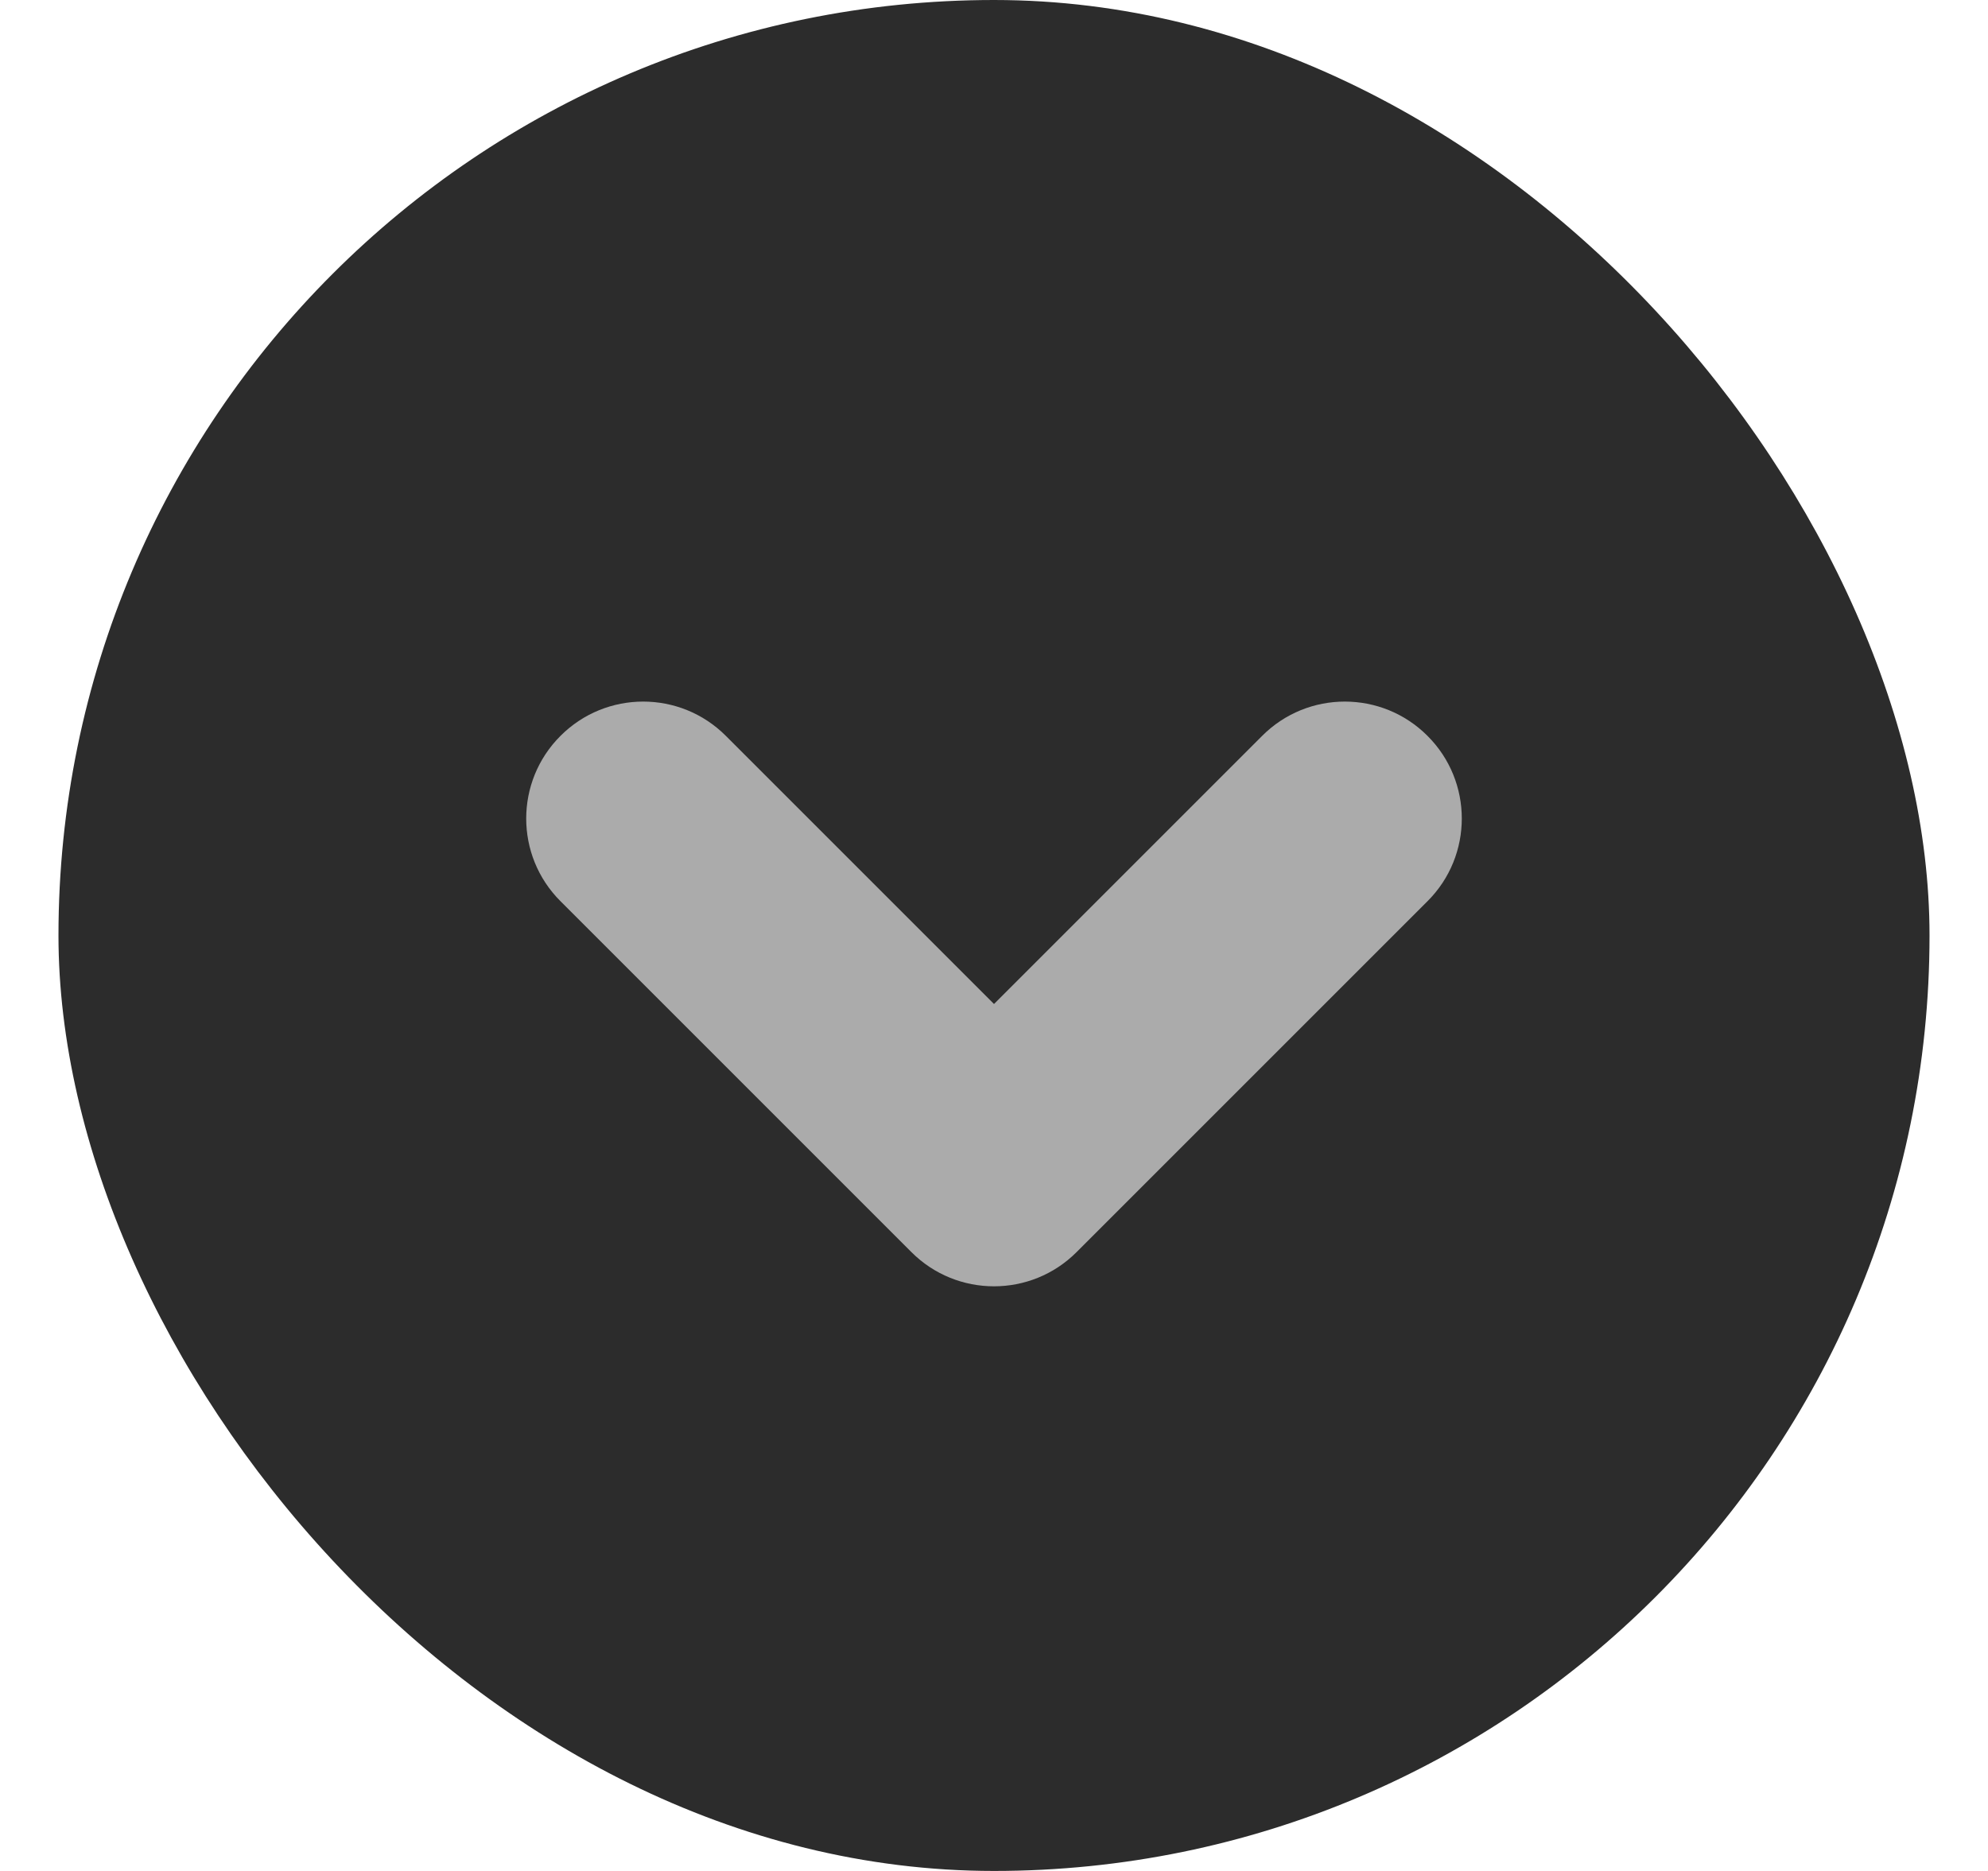 <svg width="17" height="16" viewBox="0 0 17 16" fill="none" xmlns="http://www.w3.org/2000/svg">
<rect x="0.5" width="16" height="16" rx="8" fill="#2C2C2C"/>
<path fill-rule="evenodd" clip-rule="evenodd" d="M4.793 6.293C5.183 5.902 5.817 5.902 6.207 6.293L8.5 8.586L10.793 6.293C11.183 5.902 11.817 5.902 12.207 6.293C12.598 6.683 12.598 7.317 12.207 7.707L9.207 10.707C8.817 11.098 8.183 11.098 7.793 10.707L4.793 7.707C4.402 7.317 4.402 6.683 4.793 6.293Z" fill="#ABABAB"/>
</svg>
